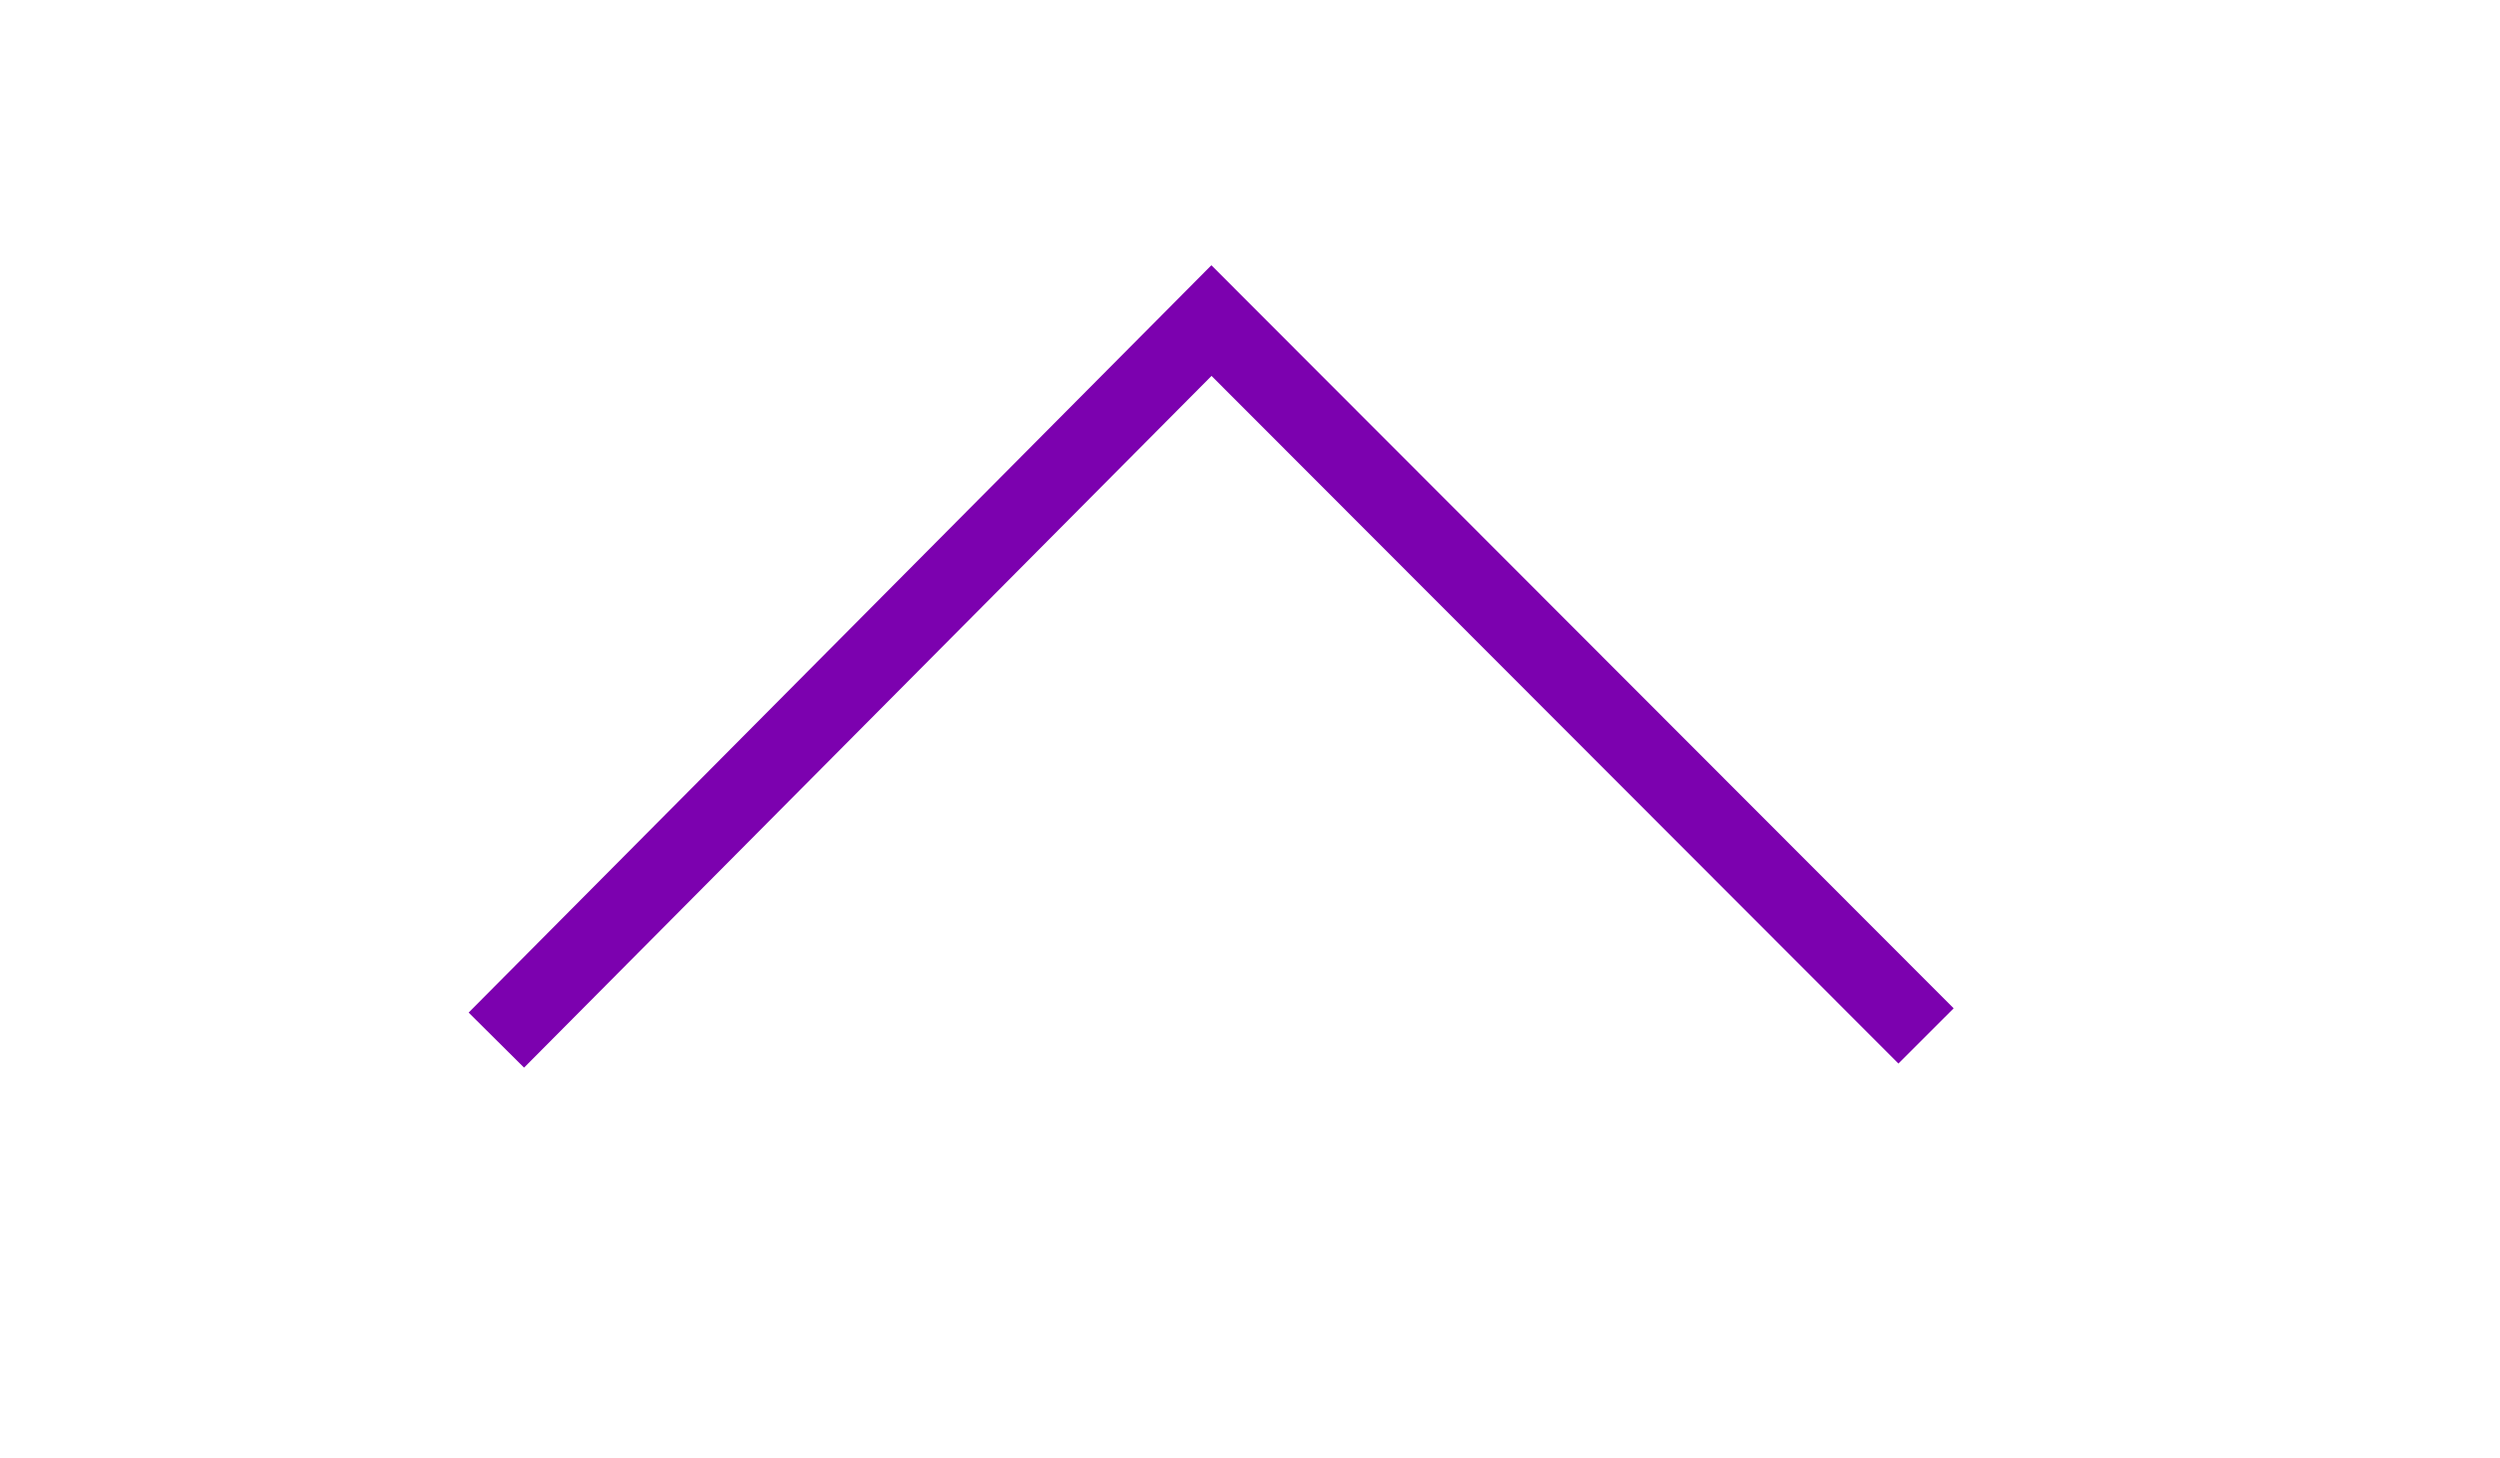 <?xml version="1.0" encoding="utf-8"?>
<!-- Generator: Adobe Illustrator 18.0.0, SVG Export Plug-In . SVG Version: 6.00 Build 0)  -->
<!DOCTYPE svg PUBLIC "-//W3C//DTD SVG 1.1//EN" "http://www.w3.org/Graphics/SVG/1.1/DTD/svg11.dtd">
<svg version="1.1" id="Calque_1" xmlns="http://www.w3.org/2000/svg" xmlns:xlink="http://www.w3.org/1999/xlink" x="0px" y="0px"
	 viewBox="0 0 960 560" enable-background="new 0 0 960 560" xml:space="preserve">
<title>arrow-right</title>
<g id="Calque_2">
	<g id="Calque_1-2">
		<polyline fill="none" stroke="#7C01AF" stroke-width="30" stroke-miterlimit="10" points="190.6,399.4 465.2,123.1 739.6,397.8 		
			"/>
	</g>
</g>
</svg>
